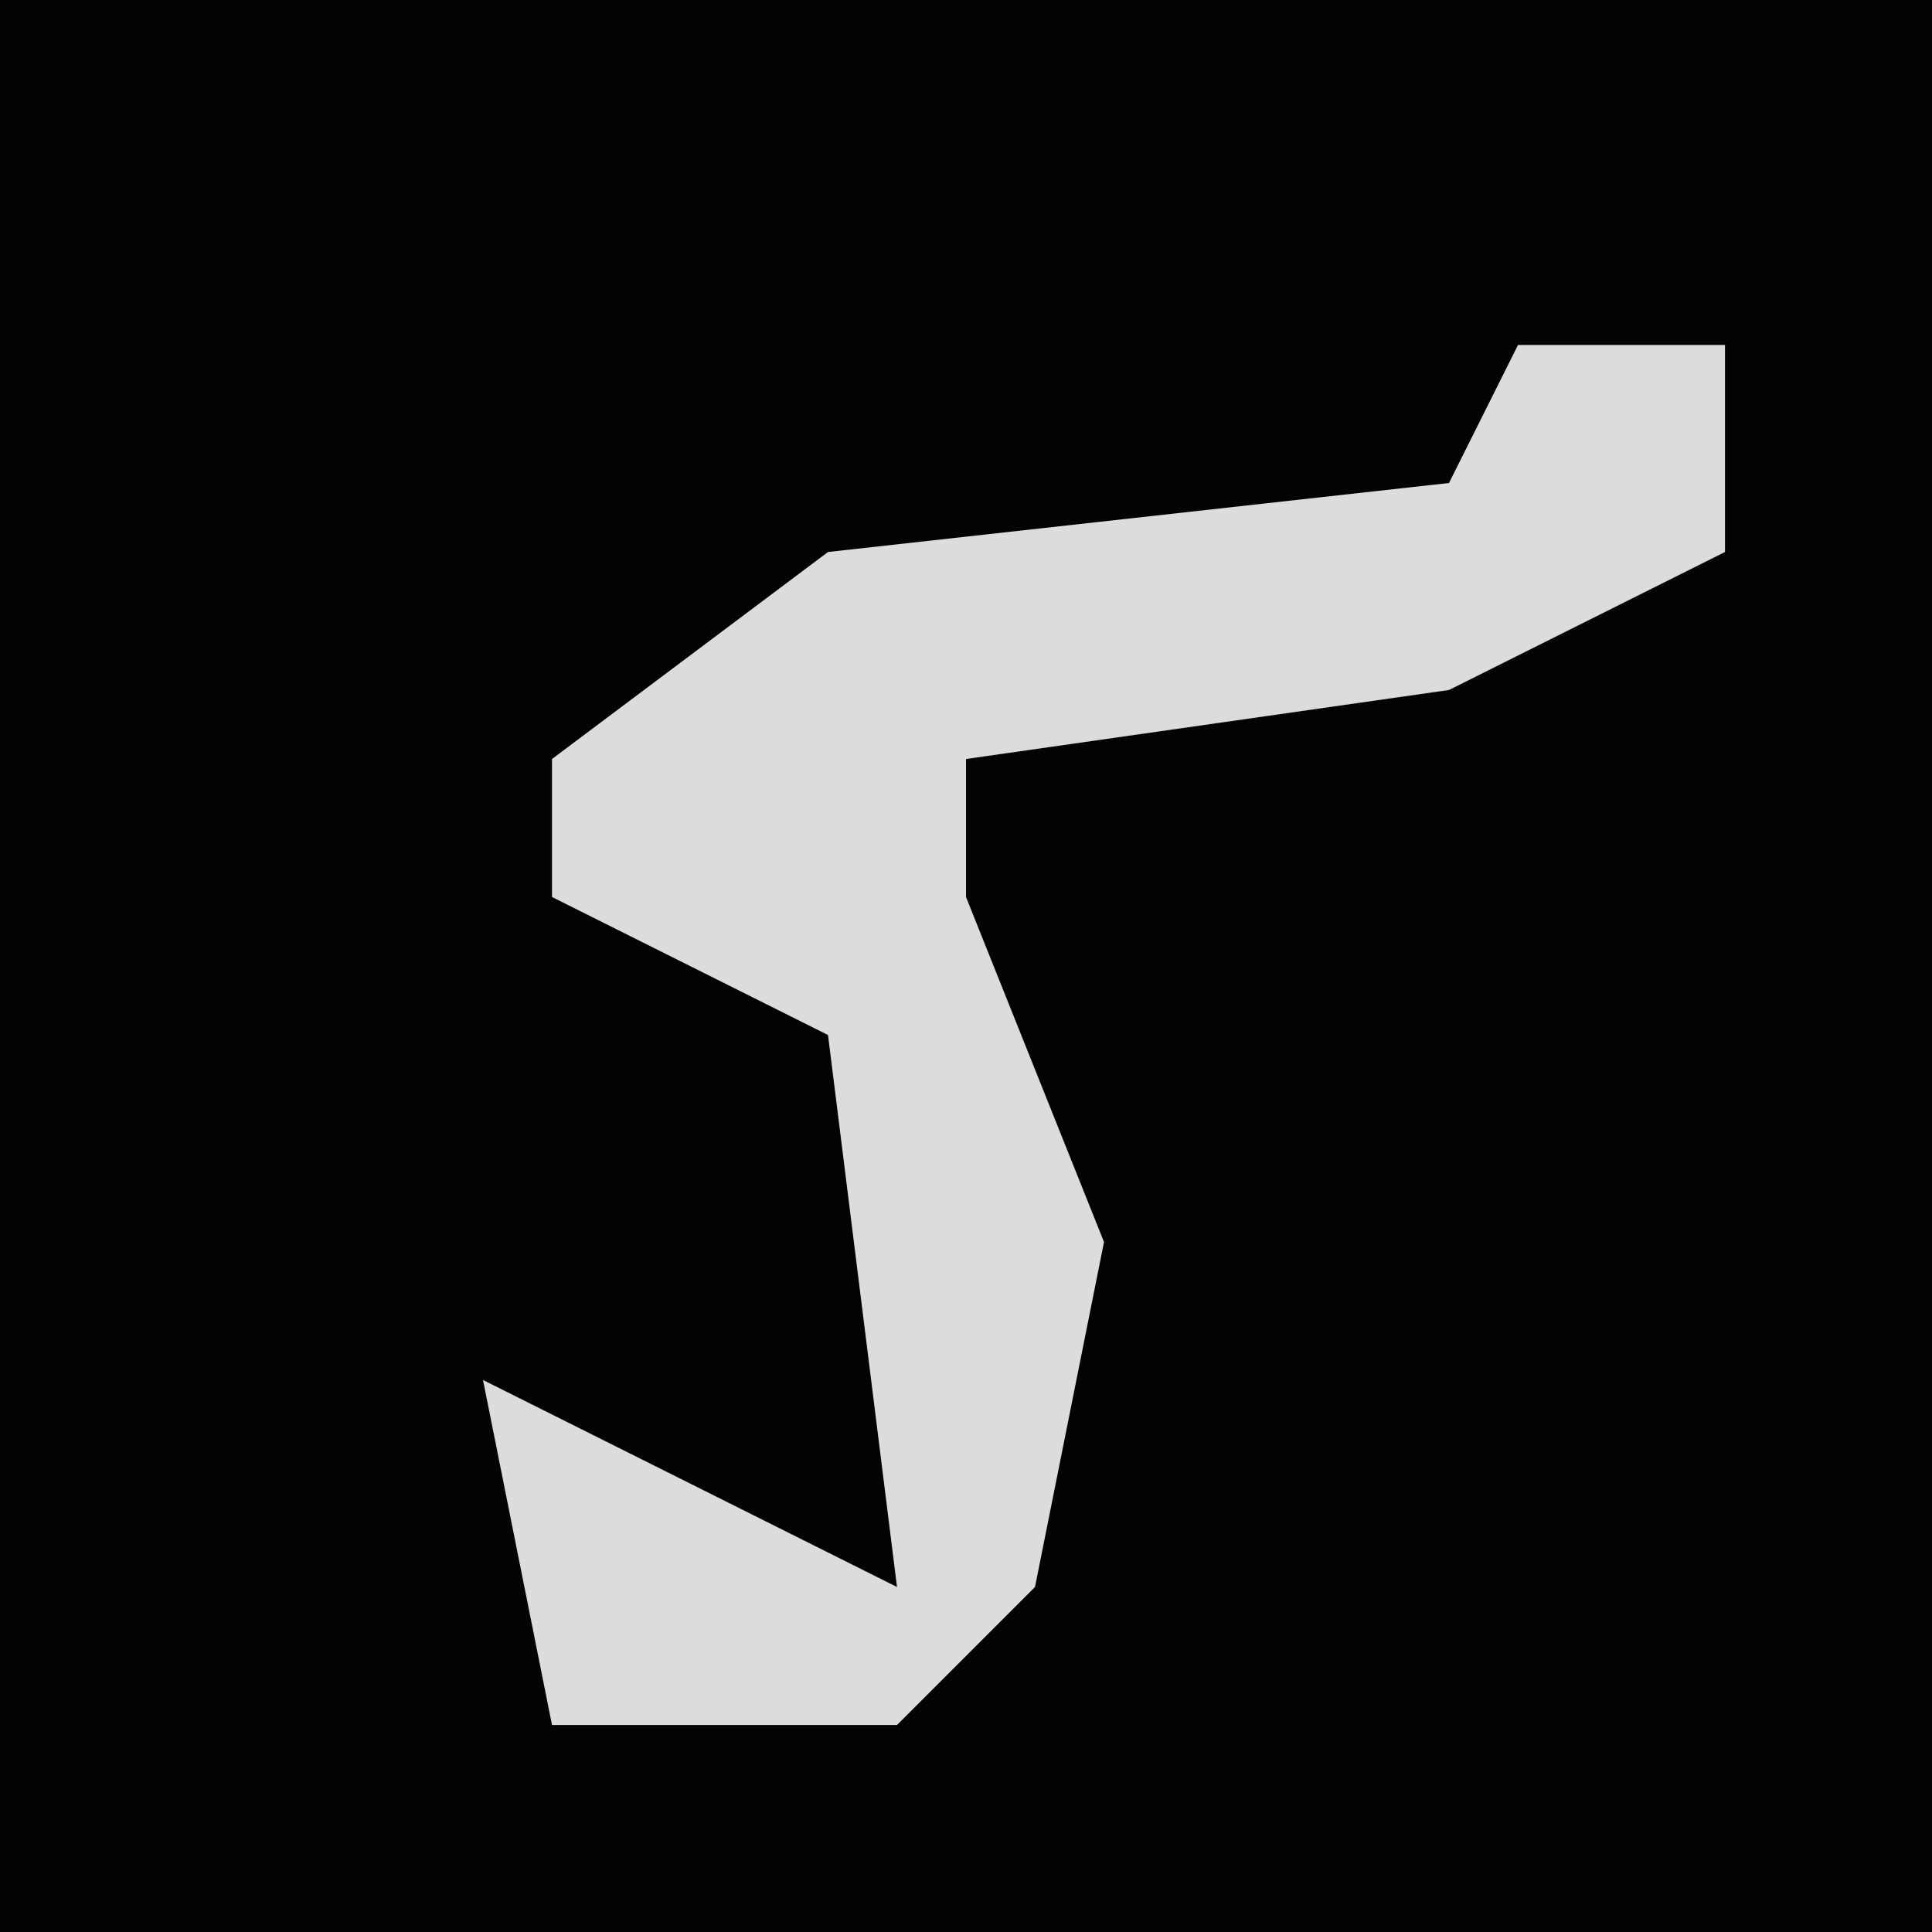 <?xml version="1.0" encoding="UTF-8"?>
<svg version="1.1" xmlns="http://www.w3.org/2000/svg" width="28" height="28">
<path d="M0,0 L28,0 L28,28 L0,28 Z " fill="#030303" transform="translate(0,0)"/>
<path d="M0,0 L3,0 L3,3 L-1,5 L-8,6 L-8,8 L-6,13 L-7,18 L-9,20 L-14,20 L-15,15 L-9,18 L-10,10 L-14,8 L-14,6 L-10,3 L-1,2 Z " fill="#DCDCDC" transform="translate(22,5)"/>
</svg>
